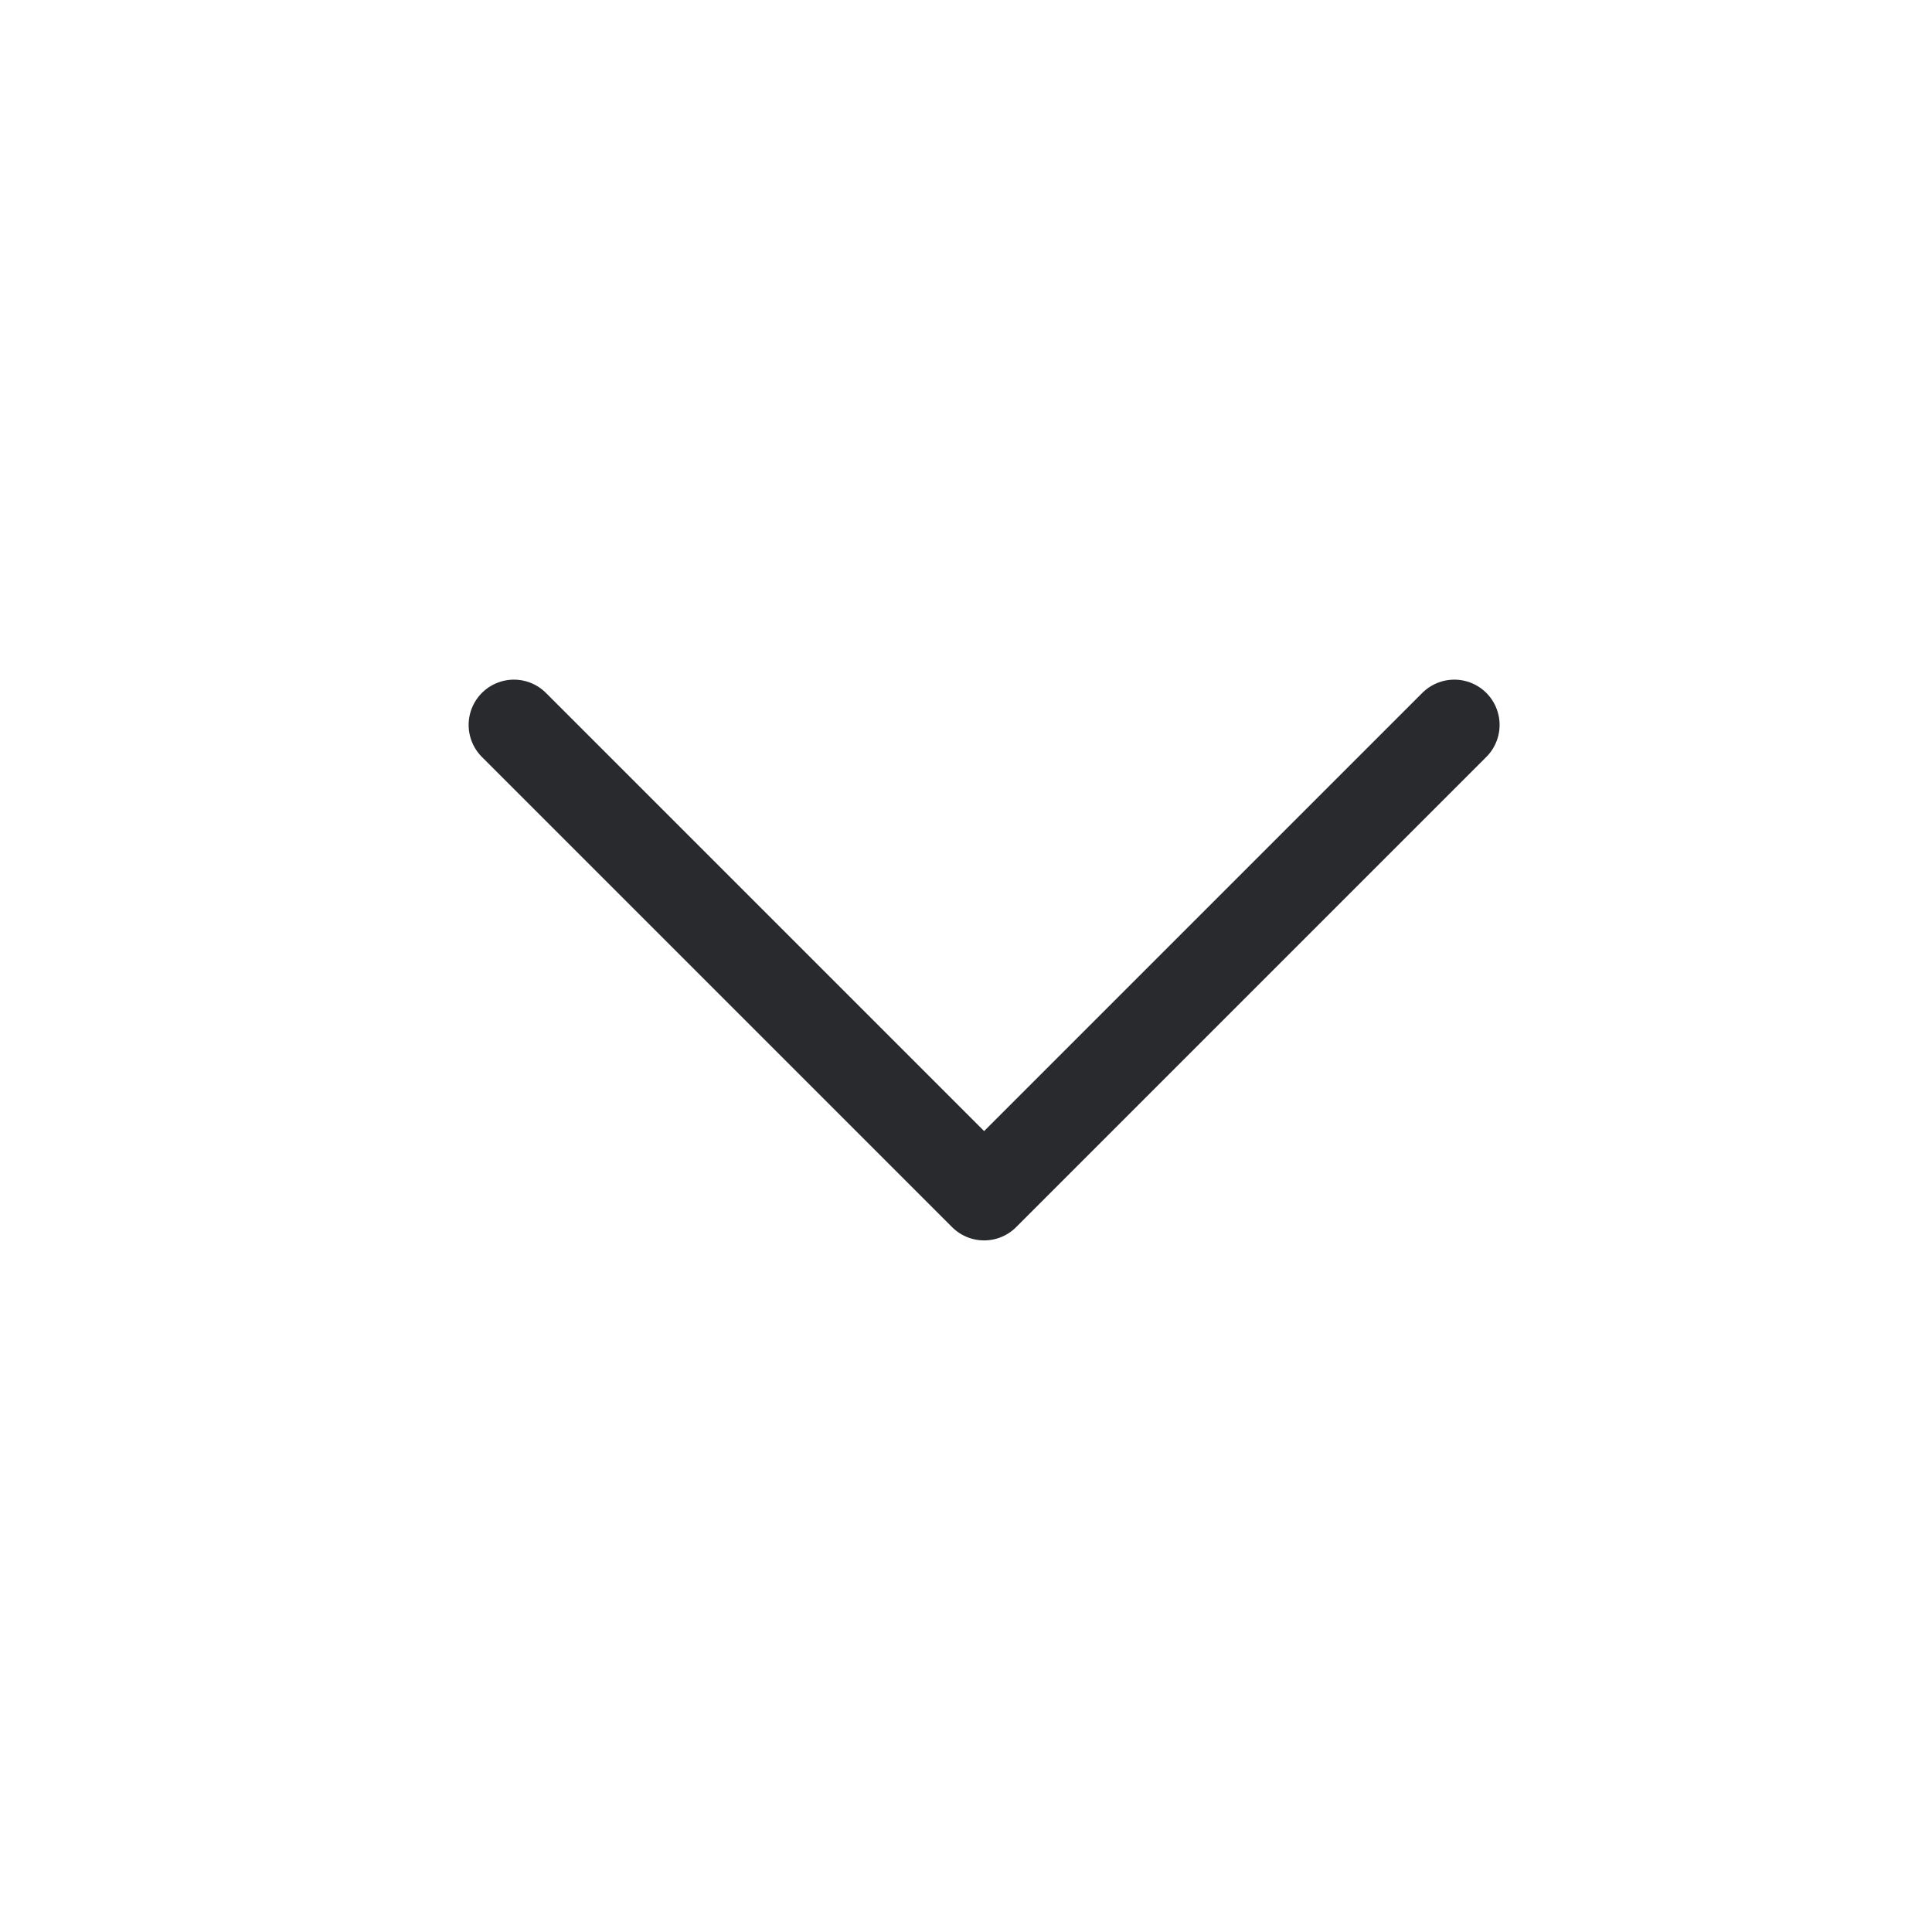 <svg width="32" height="32" viewBox="0 0 32 32" fill="none" xmlns="http://www.w3.org/2000/svg">
<path d="M8.512 12.007L16.3 19.795L24.088 12.007" stroke="#282A2D" stroke-width="1.5" stroke-linecap="round" stroke-linejoin="round"/>
</svg>
